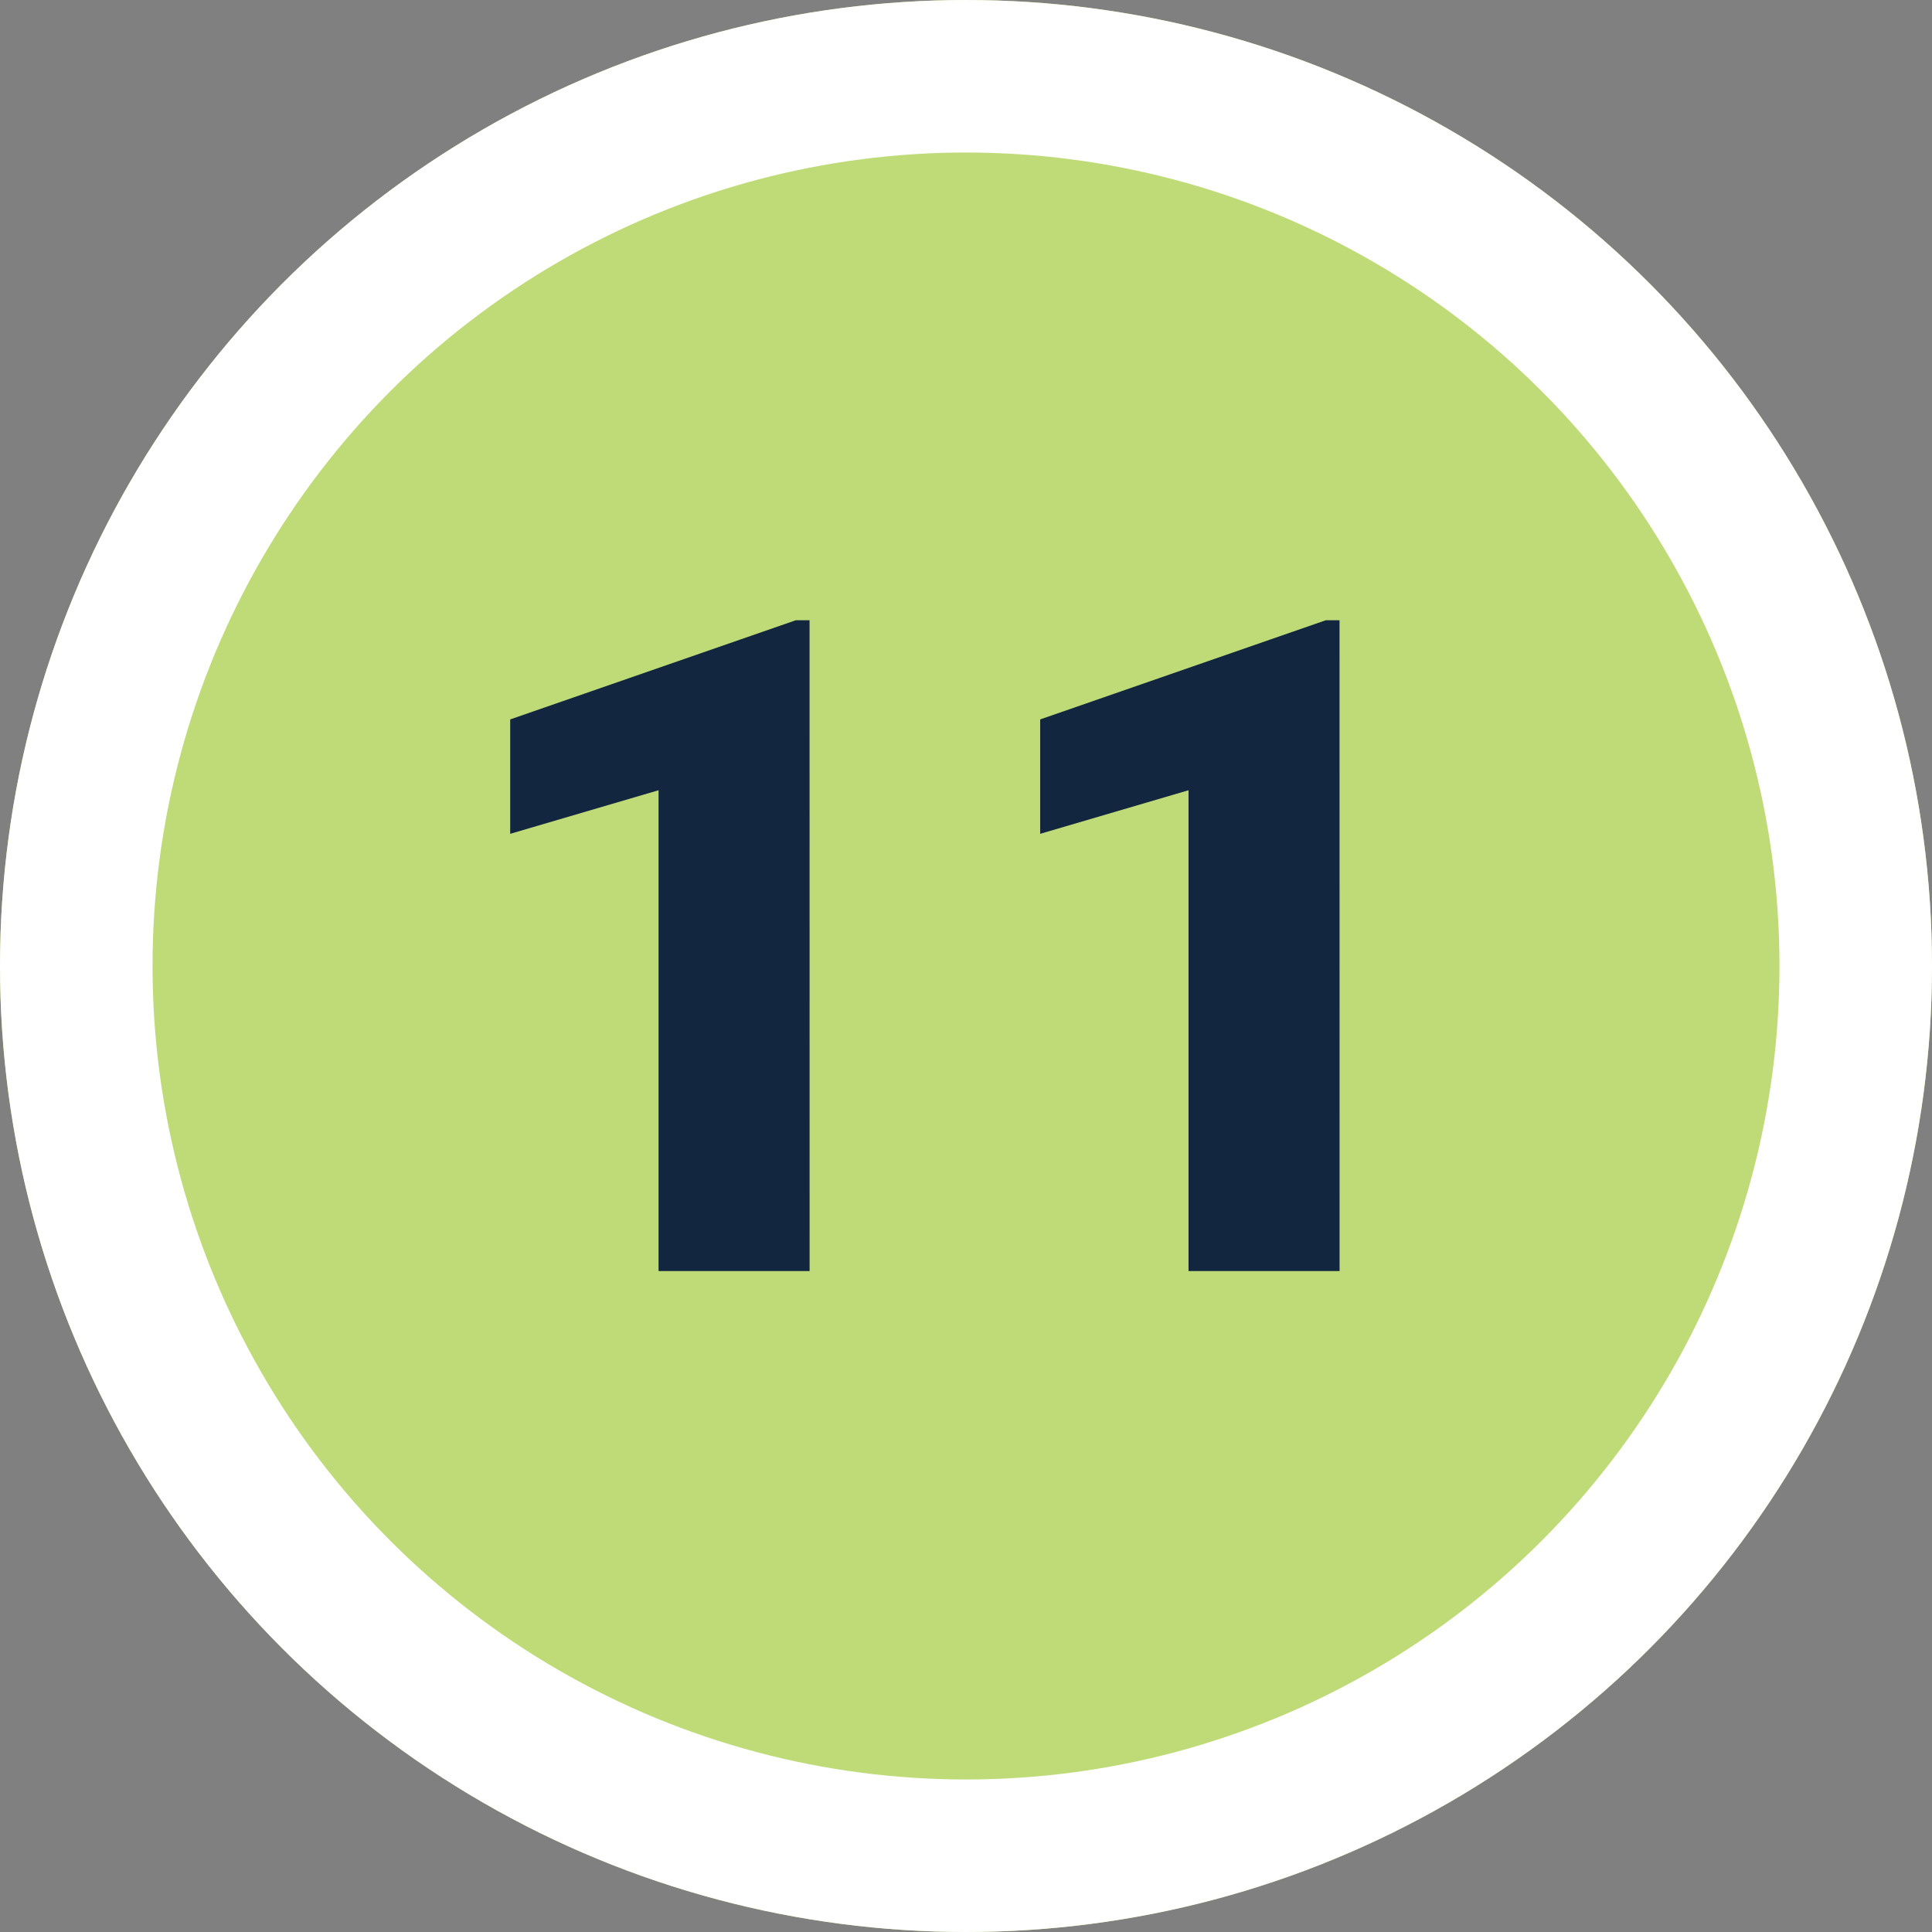 <svg xmlns="http://www.w3.org/2000/svg" width="38" height="38" viewBox="0 0 38 38">
  <rect x="0" y="0" width="38" height="38" fill="#808080" stroke="none"/>
  <g id="Grupo_972895" data-name="Grupo 972895" transform="translate(4882 17398)">
    <g id="Elipse_5983" data-name="Elipse 5983" transform="translate(-4882 -17398)" fill="#bfdb77" stroke="#fff" stroke-width="3">
      <circle cx="19" cy="19" r="19" stroke="none"/>
      <circle cx="19" cy="19" r="17.5" fill="none"/>
    </g>
    <path id="Trazado_738350" data-name="Trazado 738350" d="M-3.076,0H-6.047V-9.457L-8.965-8.6v-2.25L-3.349-12.8h.272ZM7.348,0H4.377V-9.457L1.459-8.6v-2.25L7.075-12.8h.272Z" transform="translate(-4863 -17373)" fill="#12263f"/>
  </g>
</svg>
